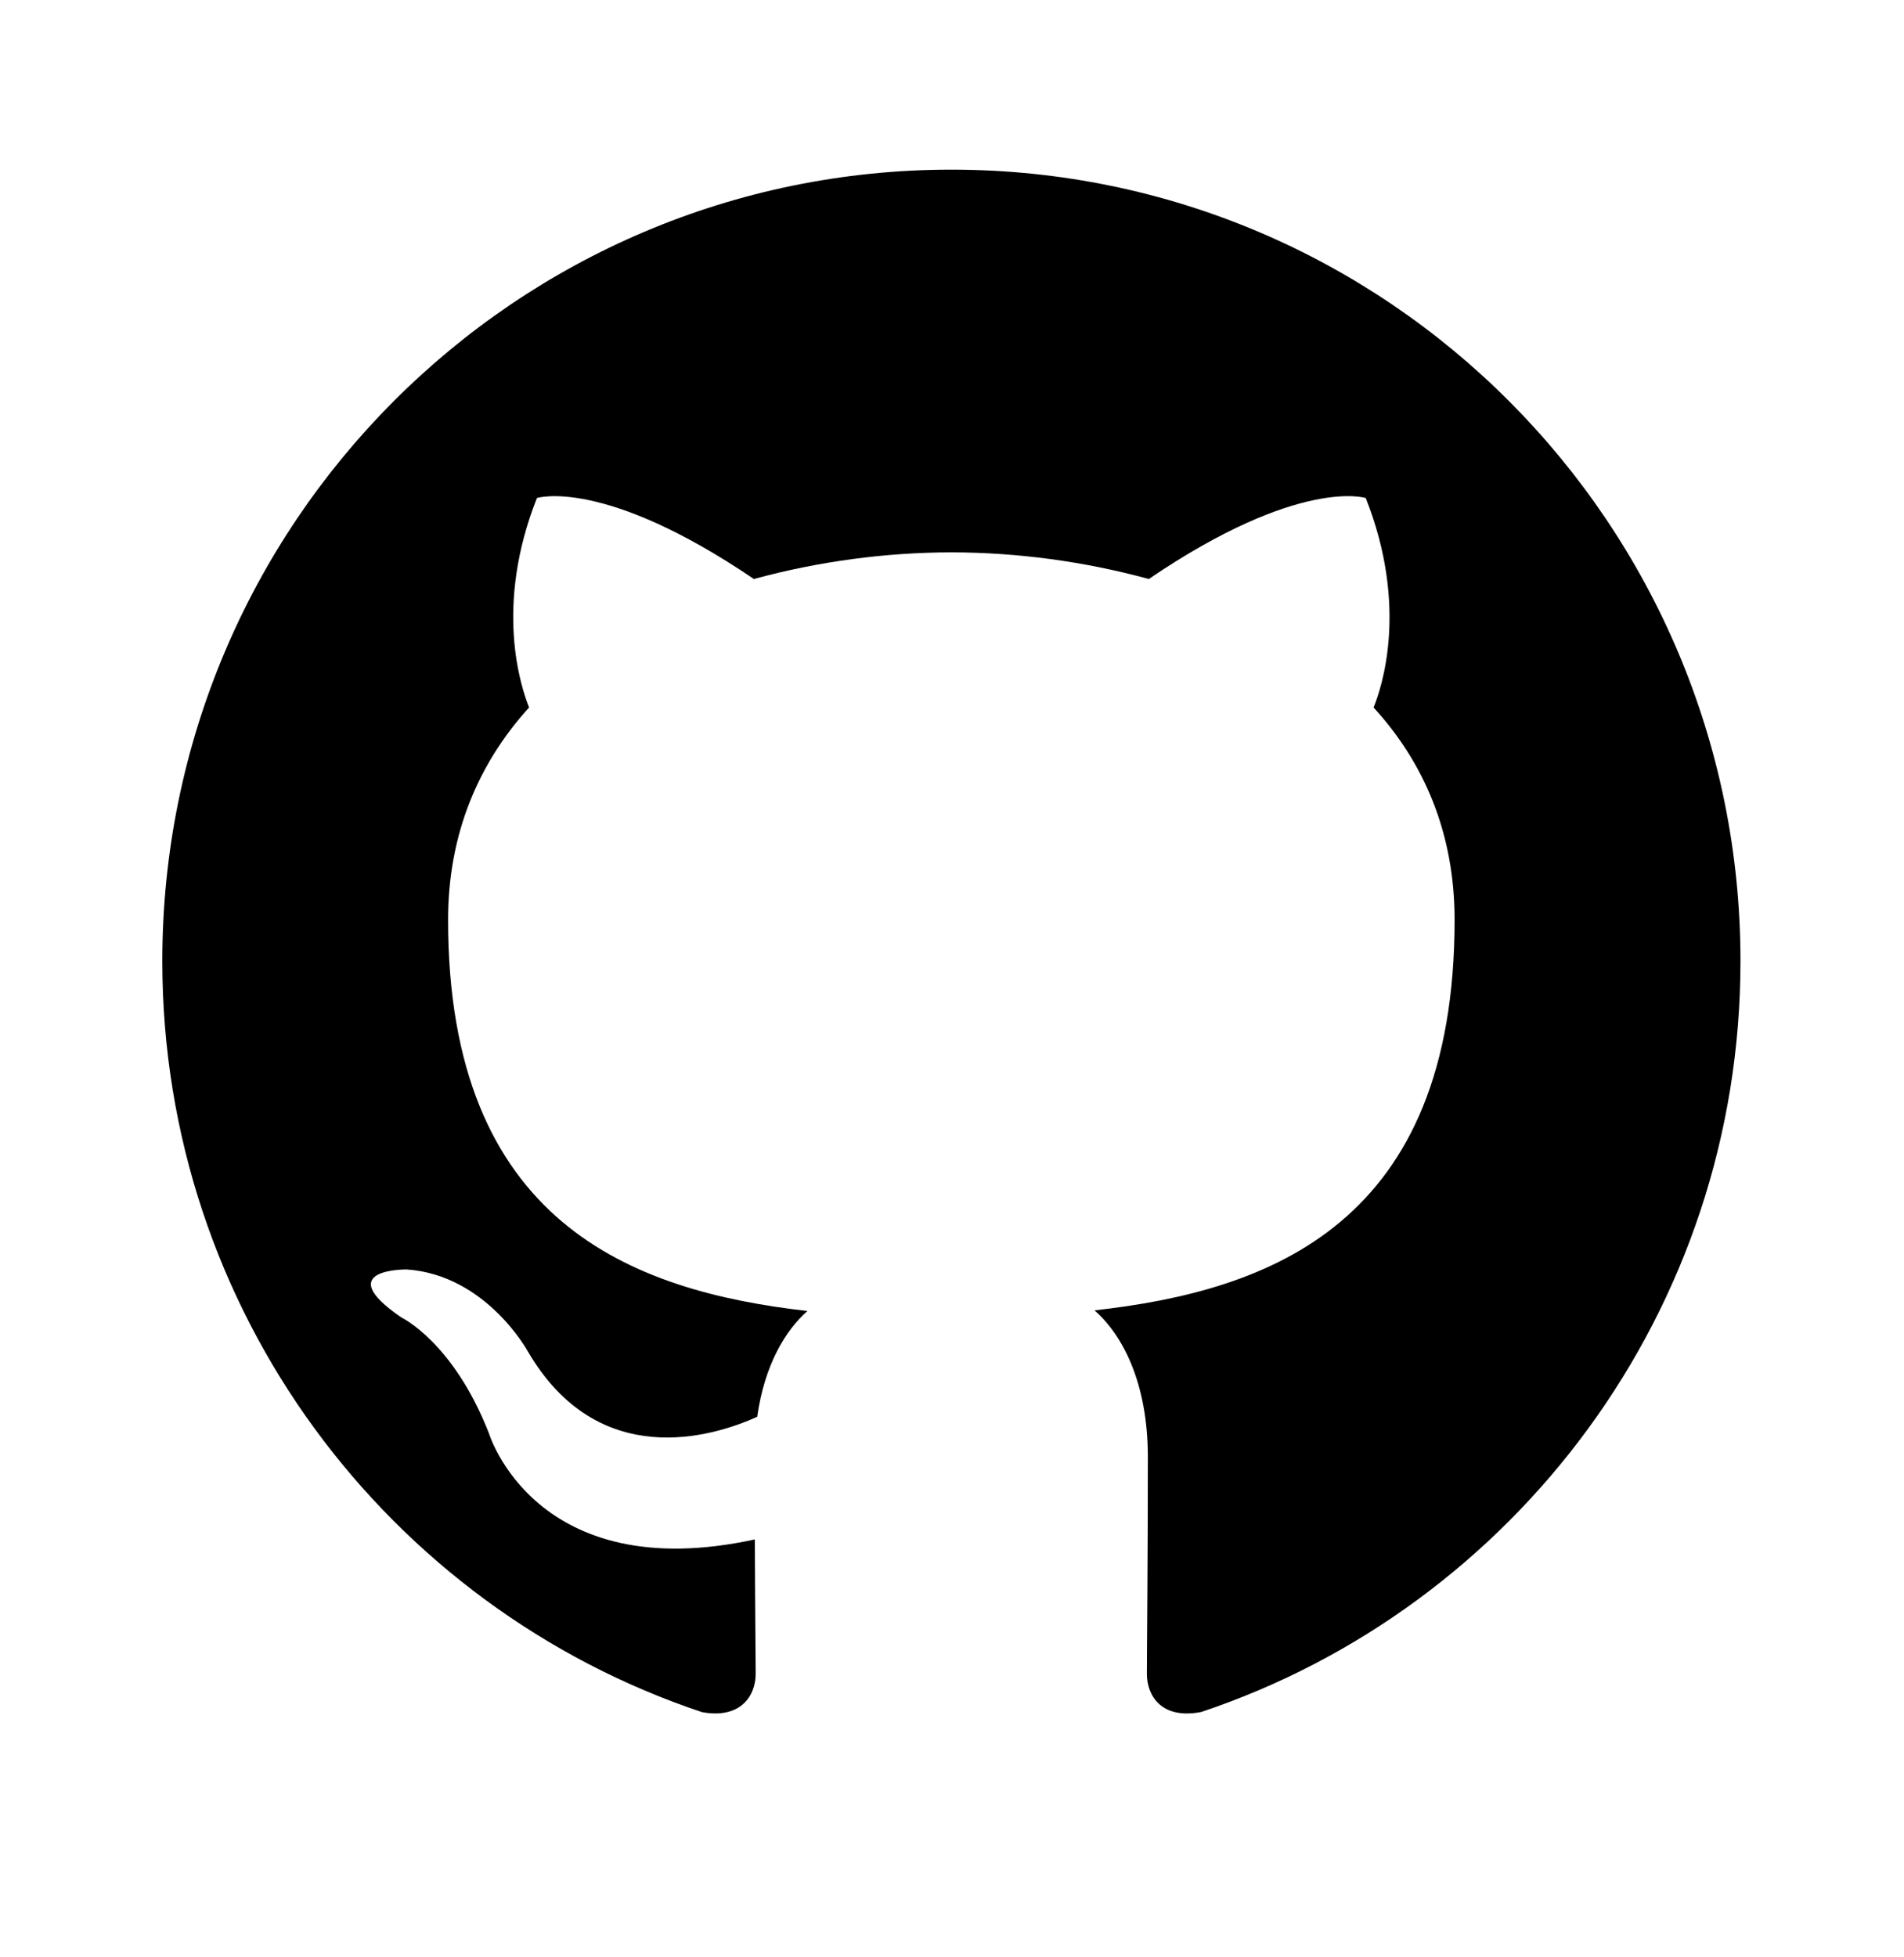 <svg width="36" height="37" viewBox="0 0 36 37" fill="none" xmlns="http://www.w3.org/2000/svg">
<path fill-rule="evenodd" clip-rule="evenodd" d="M17.989 3.207C9.748 3.207 3.069 9.905 3.069 18.168C3.069 24.777 7.343 30.386 13.273 32.365C14.019 32.501 14.288 32.04 14.288 31.644C14.288 31.288 14.276 30.346 14.272 29.1C10.121 30.003 9.244 27.093 9.244 27.093C8.568 25.365 7.588 24.904 7.588 24.904C6.235 23.976 7.692 23.997 7.692 23.997C9.19 24.102 9.976 25.539 9.976 25.539C11.307 27.825 13.47 27.165 14.317 26.782C14.453 25.815 14.842 25.155 15.267 24.782C11.955 24.405 8.472 23.121 8.472 17.387C8.472 15.756 9.054 14.418 10.004 13.374C9.853 12.995 9.337 11.472 10.152 9.414C10.152 9.414 11.404 9.011 14.254 10.945C15.471 10.614 16.726 10.444 17.988 10.441C19.249 10.444 20.504 10.613 21.721 10.945C24.572 9.009 25.823 9.414 25.823 9.414C26.638 11.472 26.126 12.995 25.971 13.374C26.928 14.418 27.503 15.755 27.503 17.387C27.503 23.136 24.017 24.399 20.694 24.77C21.224 25.232 21.703 26.143 21.703 27.538C21.703 29.54 21.685 31.154 21.685 31.644C21.685 32.044 21.951 32.51 22.713 32.362C28.639 30.38 32.908 24.776 32.908 18.168C32.908 9.905 26.23 3.207 17.989 3.207Z" fill="black"/>
</svg>
